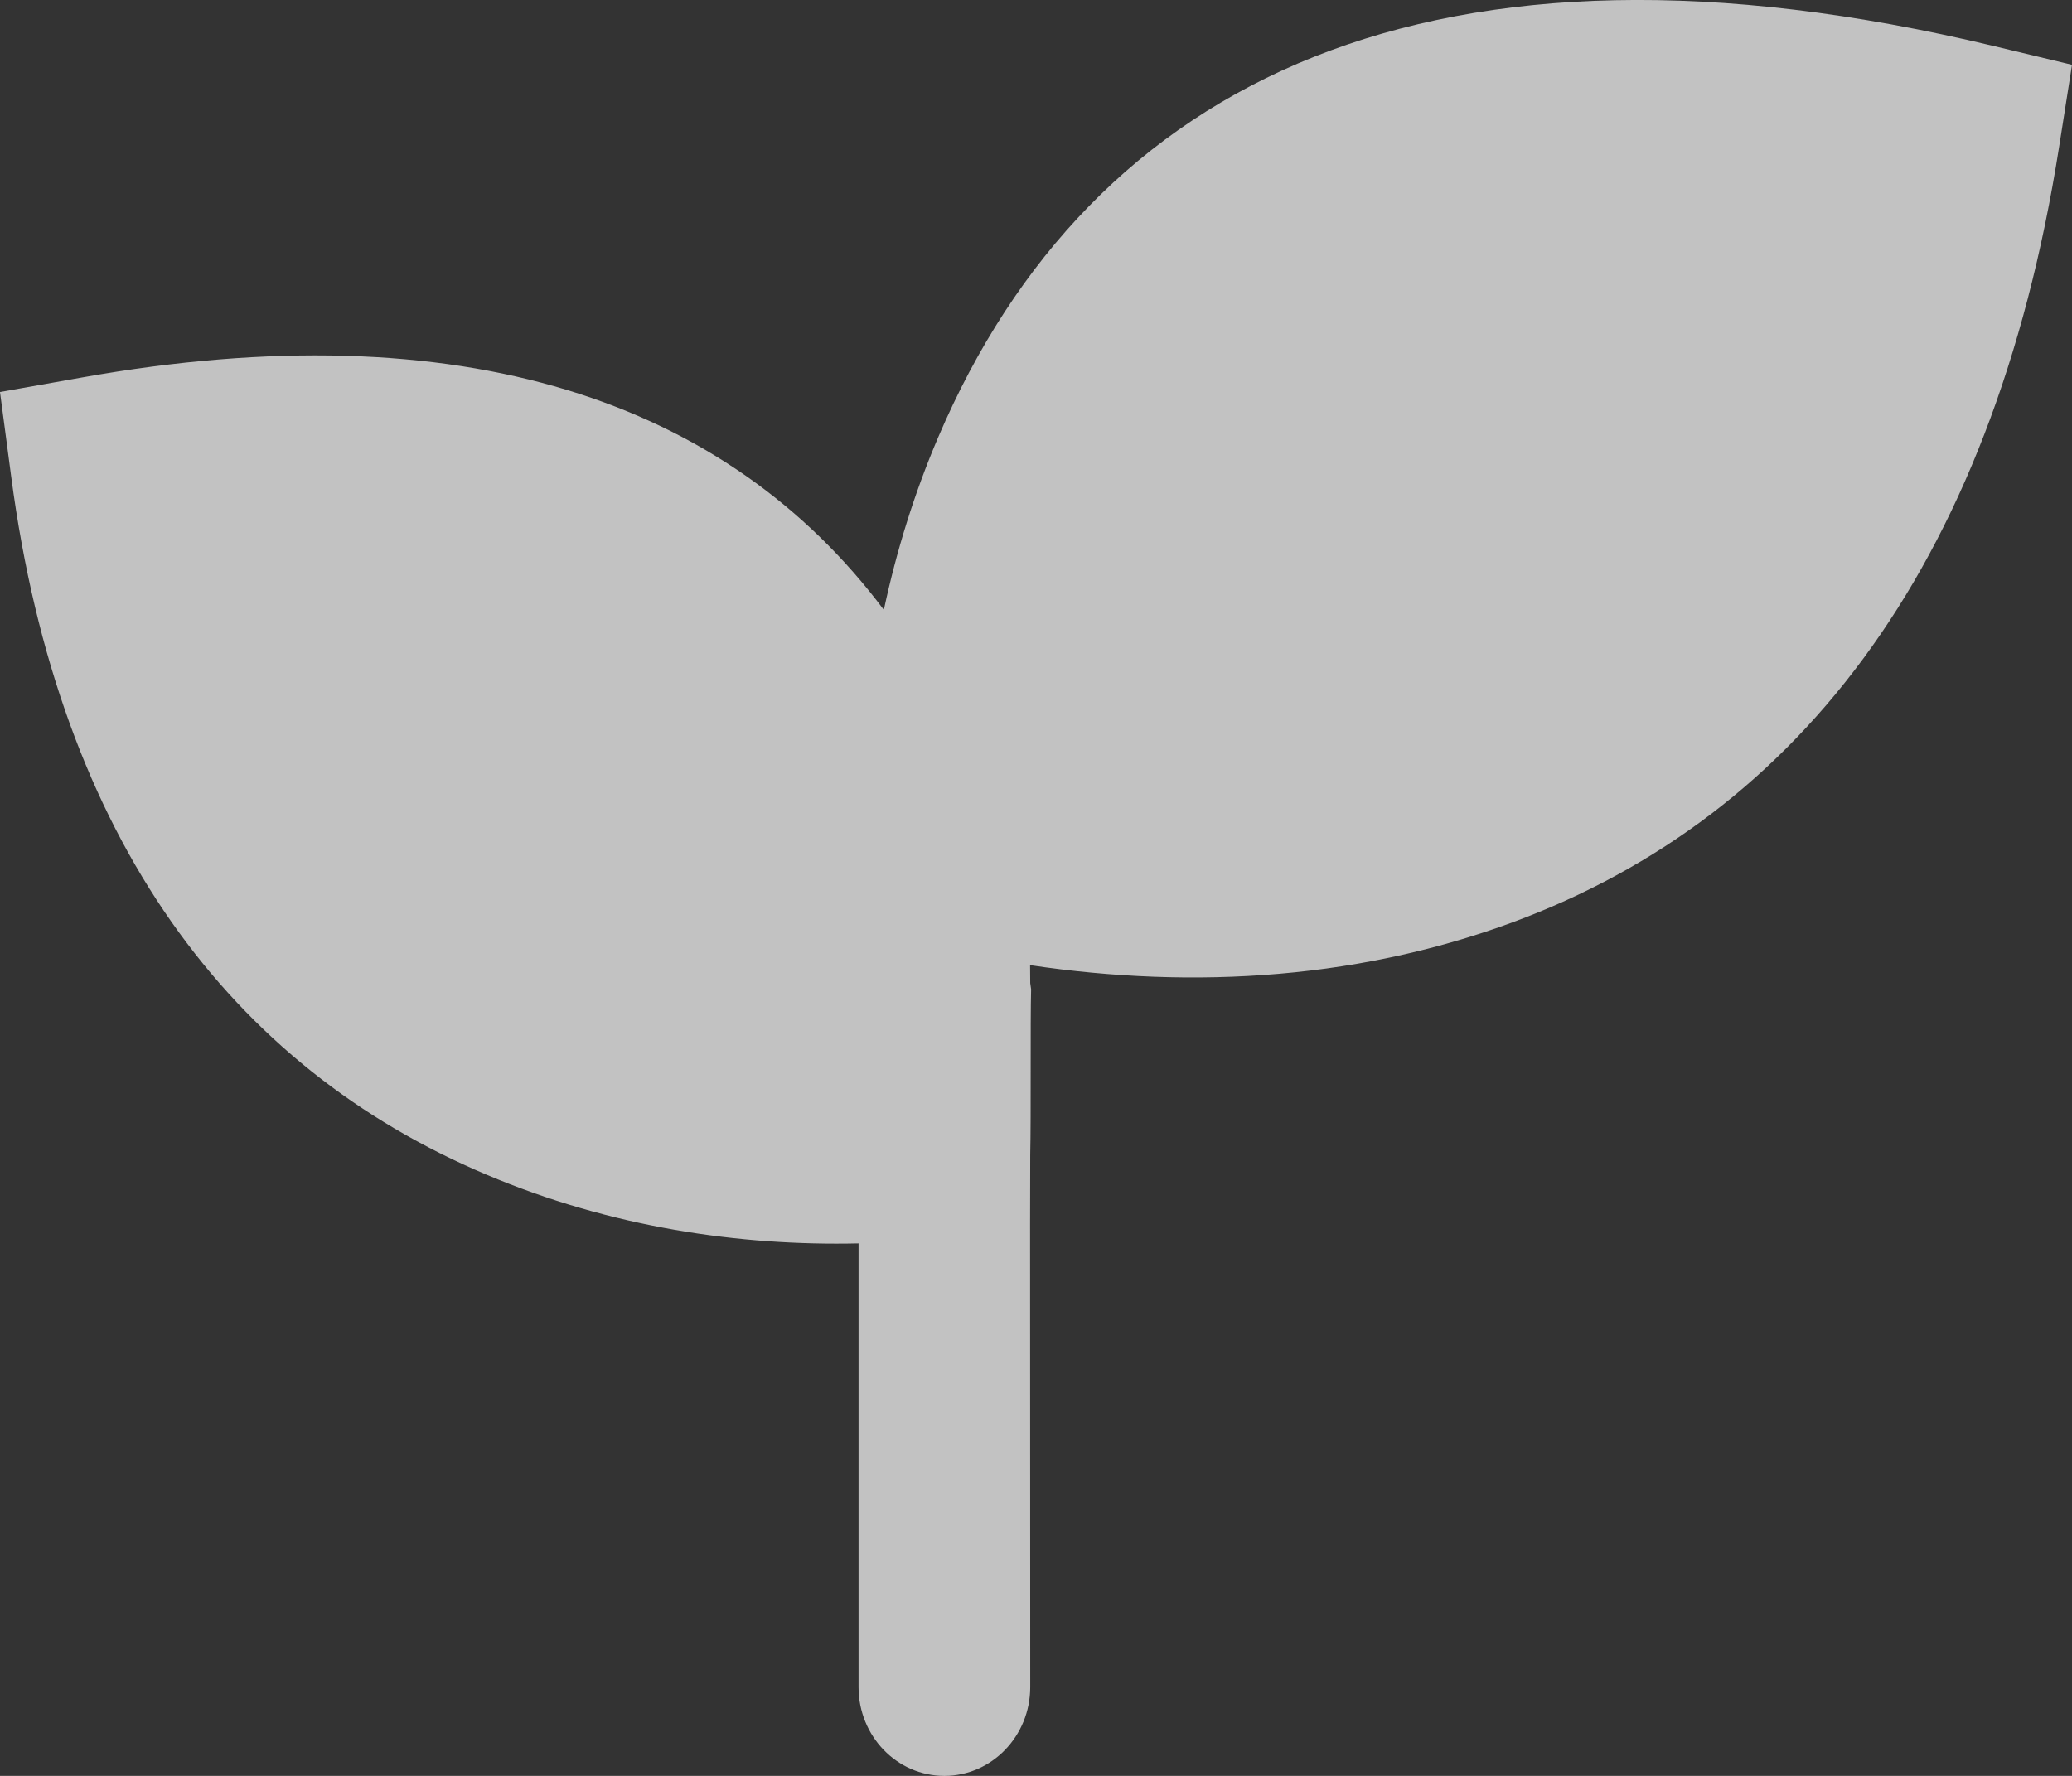 <svg width="14" height="12" viewBox="0 0 14 12" fill="none" xmlns="http://www.w3.org/2000/svg">
<rect x="0" y="0" width="14" height="12" fill="#333333" stroke="none"/>
<path d="M6.339 2.955C7.376 0.528 9.698 -0.593 13.471 0.311L14 0.438L13.913 0.992C13.461 3.871 12.098 5.578 10.126 6.266C9.011 6.656 7.843 6.679 6.758 6.489L6.96 6.521L6.961 6.643C6.963 6.657 6.965 6.671 6.967 6.685C6.961 6.901 6.967 7.546 6.961 7.801L6.96 8.268L6.961 11.4C6.961 11.731 6.701 12 6.381 12C6.06 12 5.801 11.731 5.801 11.4L5.801 8.402C4.998 8.42 4.129 8.294 3.286 7.937C1.565 7.21 0.4 5.676 0.076 3.223L0 2.649L0.552 2.551C3.125 2.092 4.914 2.71 5.972 4.121C6.057 3.723 6.178 3.332 6.339 2.955Z" fill="white" fill-opacity="0.7"/>
</svg>
